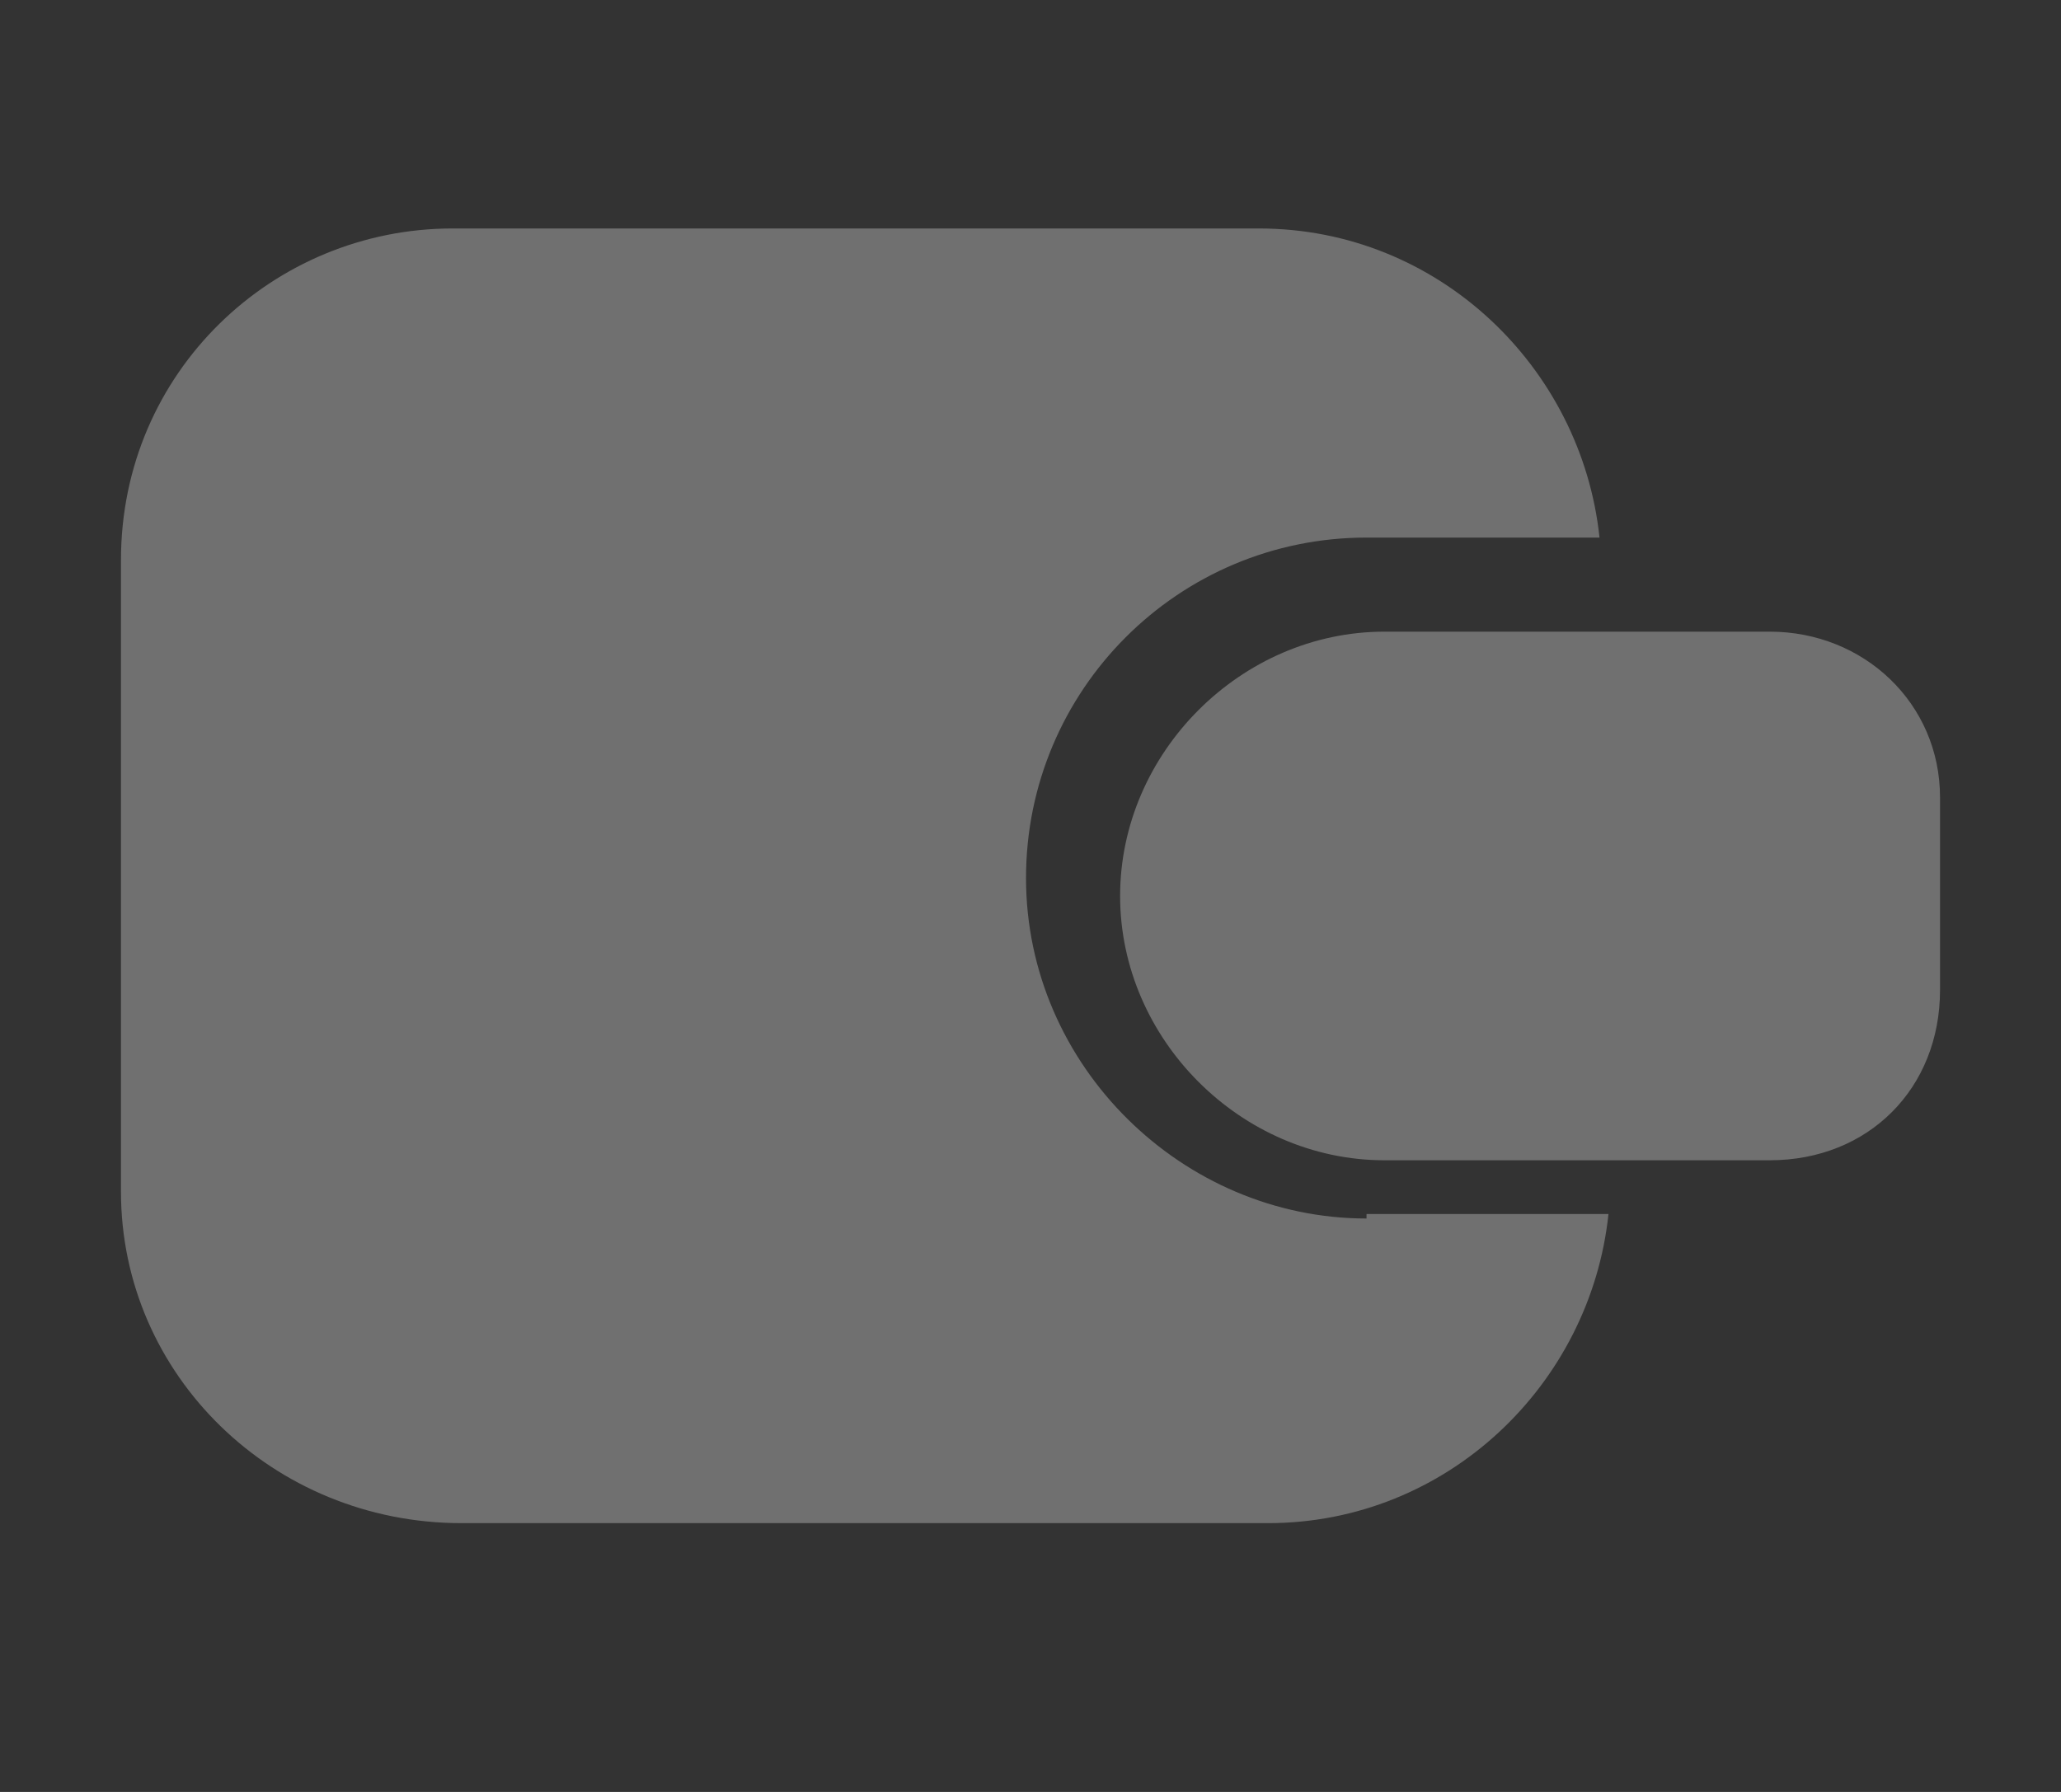 <?xml version="1.0" encoding="utf-8"?>
<!-- Generator: Adobe Illustrator 24.3.0, SVG Export Plug-In . SVG Version: 6.00 Build 0)  -->
<svg version="1.1" id="Layer_1" xmlns="http://www.w3.org/2000/svg" xmlns:xlink="http://www.w3.org/1999/xlink" x="0px" y="0px"
	 viewBox="0 0 46 40" style="enable-background:new 0 0 46 40;" xml:space="preserve">
<rect x="0" y="0" width="46" height="40" fill="#333333" stroke="none"/>
<style type="text/css">
	.st0{fill:#FFFFFF;fill-opacity:0.3;}
</style>
<g>
	<path class="st0" d="M30.5,27.2c-4.1,0-7.6-3.4-7.6-7.6s3.4-7.6,7.6-7.6h5.2c-0.4-3.8-3.6-6.9-7.6-6.9h-18c-4,0-7.4,3.2-7.4,7.4
		v14.1c0,4.1,3.4,7.4,7.6,7.4h18c4,0,7.2-3.1,7.6-6.9H30.5z"/>
	<path class="st0" d="M39.5,14.1h-8.6c-3.2,0-5.9,2.7-5.9,5.9s2.7,5.9,5.9,5.9h8.6c2.2,0,3.8-1.6,3.8-3.8v-4.3
		C43.3,15.7,41.6,14.1,39.5,14.1z"/>
</g>
</svg>
